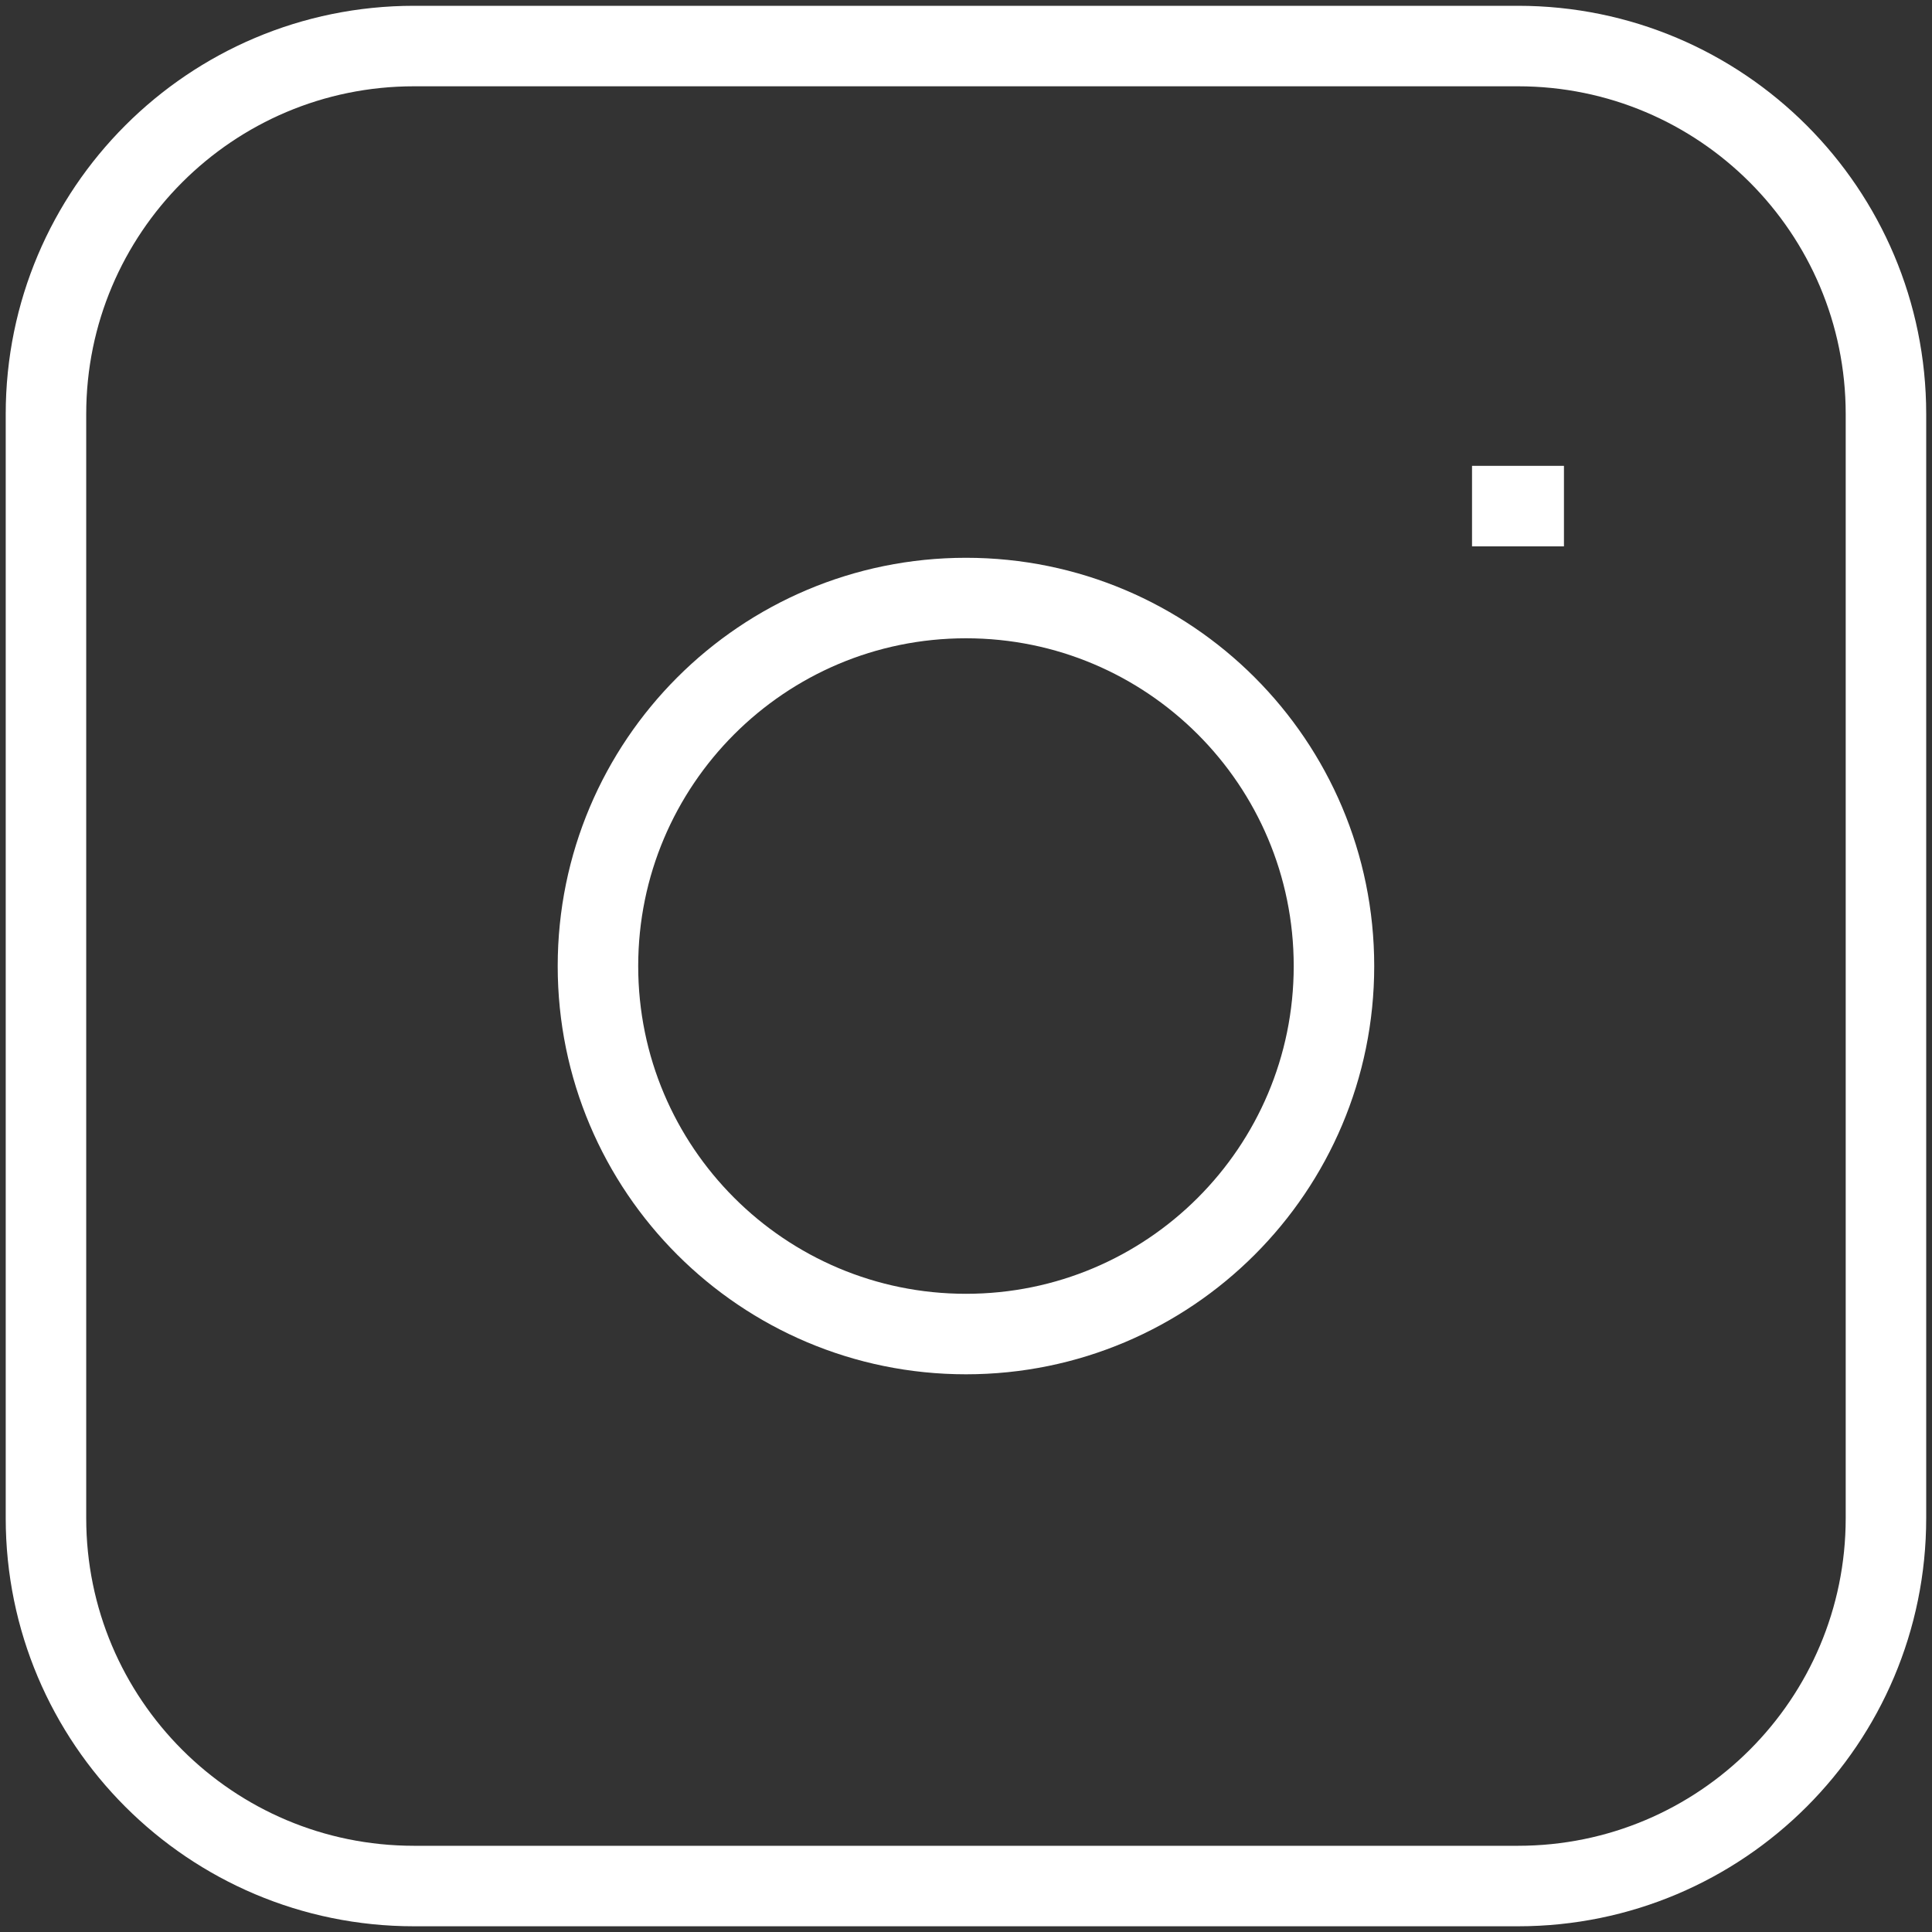 <svg width="24" height="24" viewBox="0 0 24 24" fill="none" xmlns="http://www.w3.org/2000/svg">
<rect x="0" y="0" width="24" height="24" fill="#333333" stroke="none"/>
<path d="M18.286 6.287H19.428M5.143 0.572H18.857C21.382 0.572 23.428 2.619 23.428 5.144V18.858C23.428 21.383 21.382 23.429 18.857 23.429H5.143C2.618 23.429 0.571 21.383 0.571 18.858V5.144C0.571 2.619 2.618 0.572 5.143 0.572ZM12 16.572C9.475 16.572 7.428 14.526 7.428 12.001C7.428 9.476 9.475 7.429 12 7.429C14.525 7.429 16.571 9.476 16.571 12.001C16.571 14.526 14.525 16.572 12 16.572Z" stroke="white"/>
</svg>
